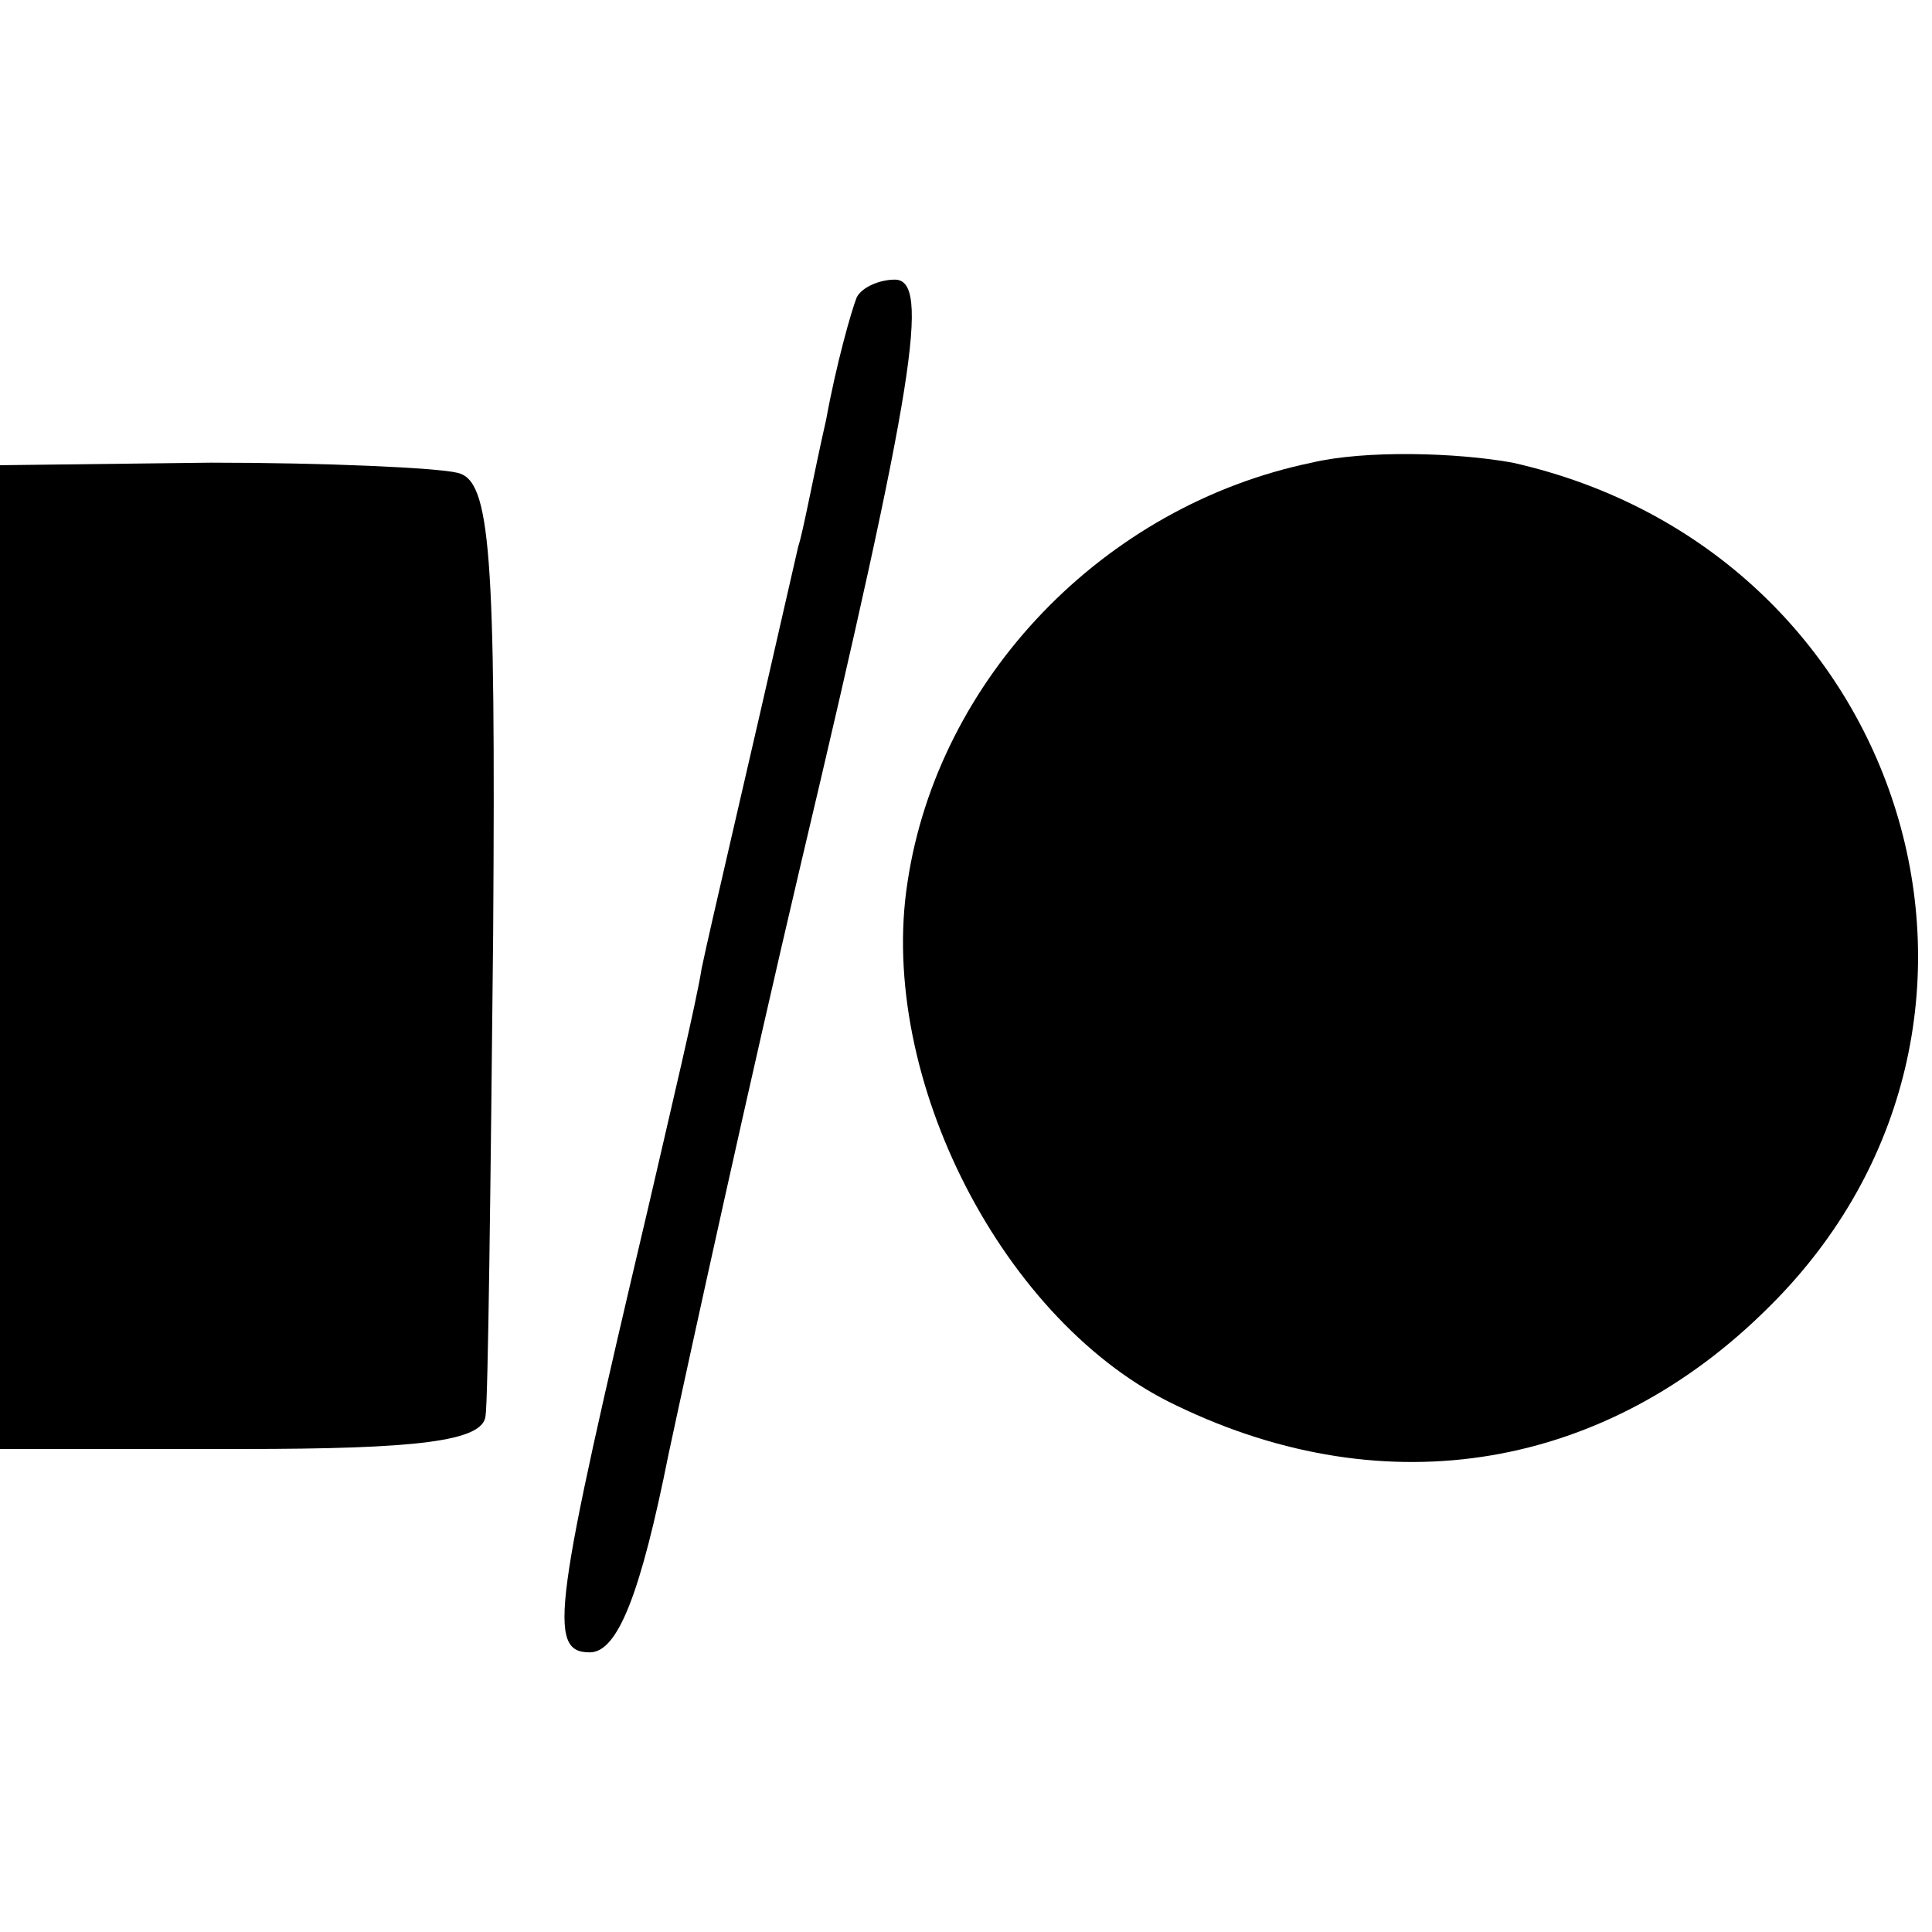 <svg height="76pt" preserveAspectRatio="xMidYMid meet" viewBox="0 0 76 76" width="76pt" xmlns="http://www.w3.org/2000/svg"><g transform="matrix(.1 0 0 -.1 0 76)"><path d="m337 643c-2-5-8-26-12-48-5-22-9-44-11-50-23-101-34-147-38-166-2-13-12-55-21-94-37-157-40-175-23-175 11 0 20 23 31 78 9 42 32 147 52 232 45 190 51 230 37 230-6 0-13-3-15-7z"/><path d="m516 578c-82-17-147-85-159-165-12-77 38-174 106-206 83-40 169-25 233 39 112 111 55 297-101 332-22 4-58 5-79 0z"/><path d="m0 383v-193h95c69 0 95 3 96 13 1 6 2 92 3 190 1 150-1 178-14 181-8 2-52 4-97 4l-83-1z"/></g></svg>